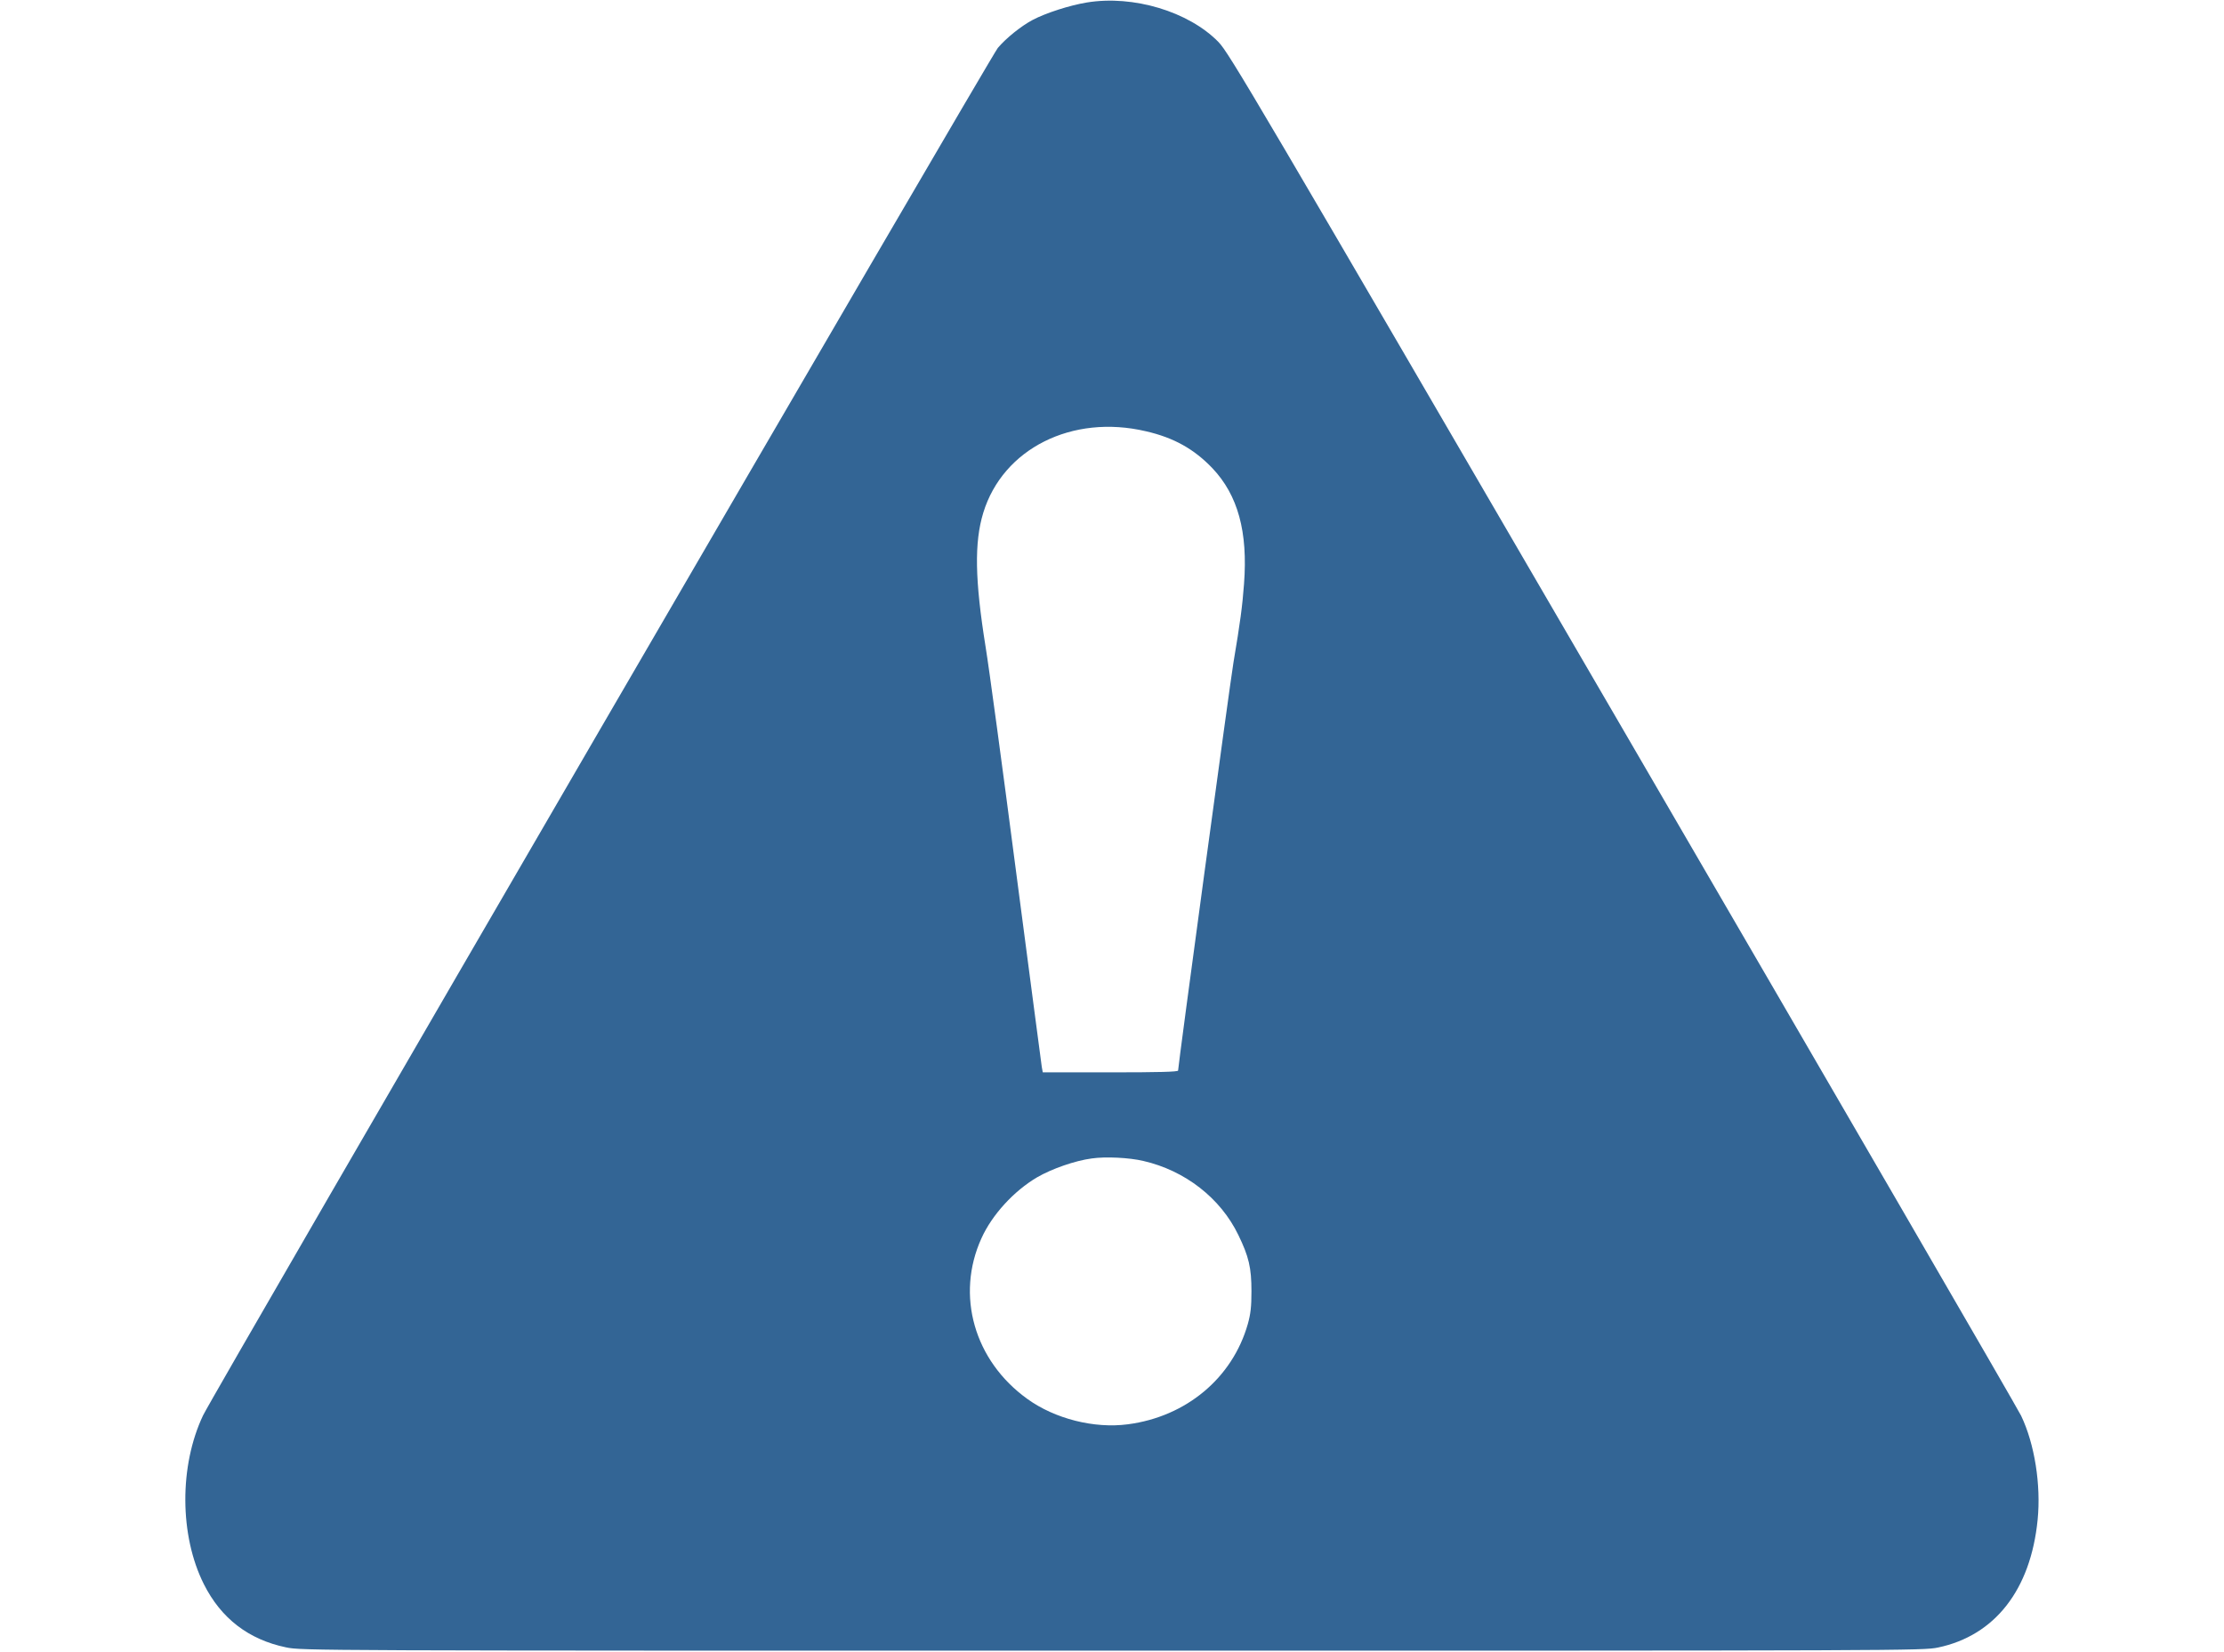 <?xml version="1.0" encoding="UTF-8" standalone="no"?>
<!DOCTYPE svg PUBLIC "-//W3C//DTD SVG 20010904//EN" "http://www.w3.org/TR/2001/REC-SVG-20010904/DTD/svg10.dtd">
<svg version="1.0" xmlns="http://www.w3.org/2000/svg" width="1346pt" height="1000pt" viewBox="0 0 1346 1000" preserveAspectRatio="xMidYMid meet">
<g transform="translate(0,1000) scale(0.1,-0.1)" fill="#336595" stroke="none">
<path d="M6578 9985 c-104 -17 -250 -64 -329 -106 -71 -38 -160 -110 -210 -169 -43 -51 -4751 -8151 -4810 -8276 -145 -306 -143 -728 5 -1022 104 -207 271 -335 497 -382 93 -20 166 -20 4999 -20 4825 0 4907 0 4999 19 344 72 561 349 603 773 21 211 -18 459 -100 630 -22 46 -1109 1919 -2415 4163 -2240 3849 -2378 4084 -2443 4151 -180 184 -515 285 -796 239z m357 -2595 c170 -39 292 -108 403 -224 154 -163 215 -384 191 -700 -10 -135 -23 -233 -64 -476 -21 -125 -335 -2439 -335 -2469 0 -8 -118 -11 -410 -11 l-409 0 -6 33 c-3 17 -72 547 -155 1177 -82 630 -165 1244 -185 1365 -65 405 -69 632 -14 812 119 388 538 598 984 493z m-16 -4416 c253 -58 468 -225 576 -449 63 -130 79 -197 79 -340 0 -94 -5 -137 -22 -198 -93 -327 -373 -561 -726 -607 -203 -27 -442 33 -609 154 -321 231 -434 627 -277 972 64 142 196 286 337 369 88 51 230 101 331 114 83 12 226 5 311 -15z"/>
</g>
</svg>